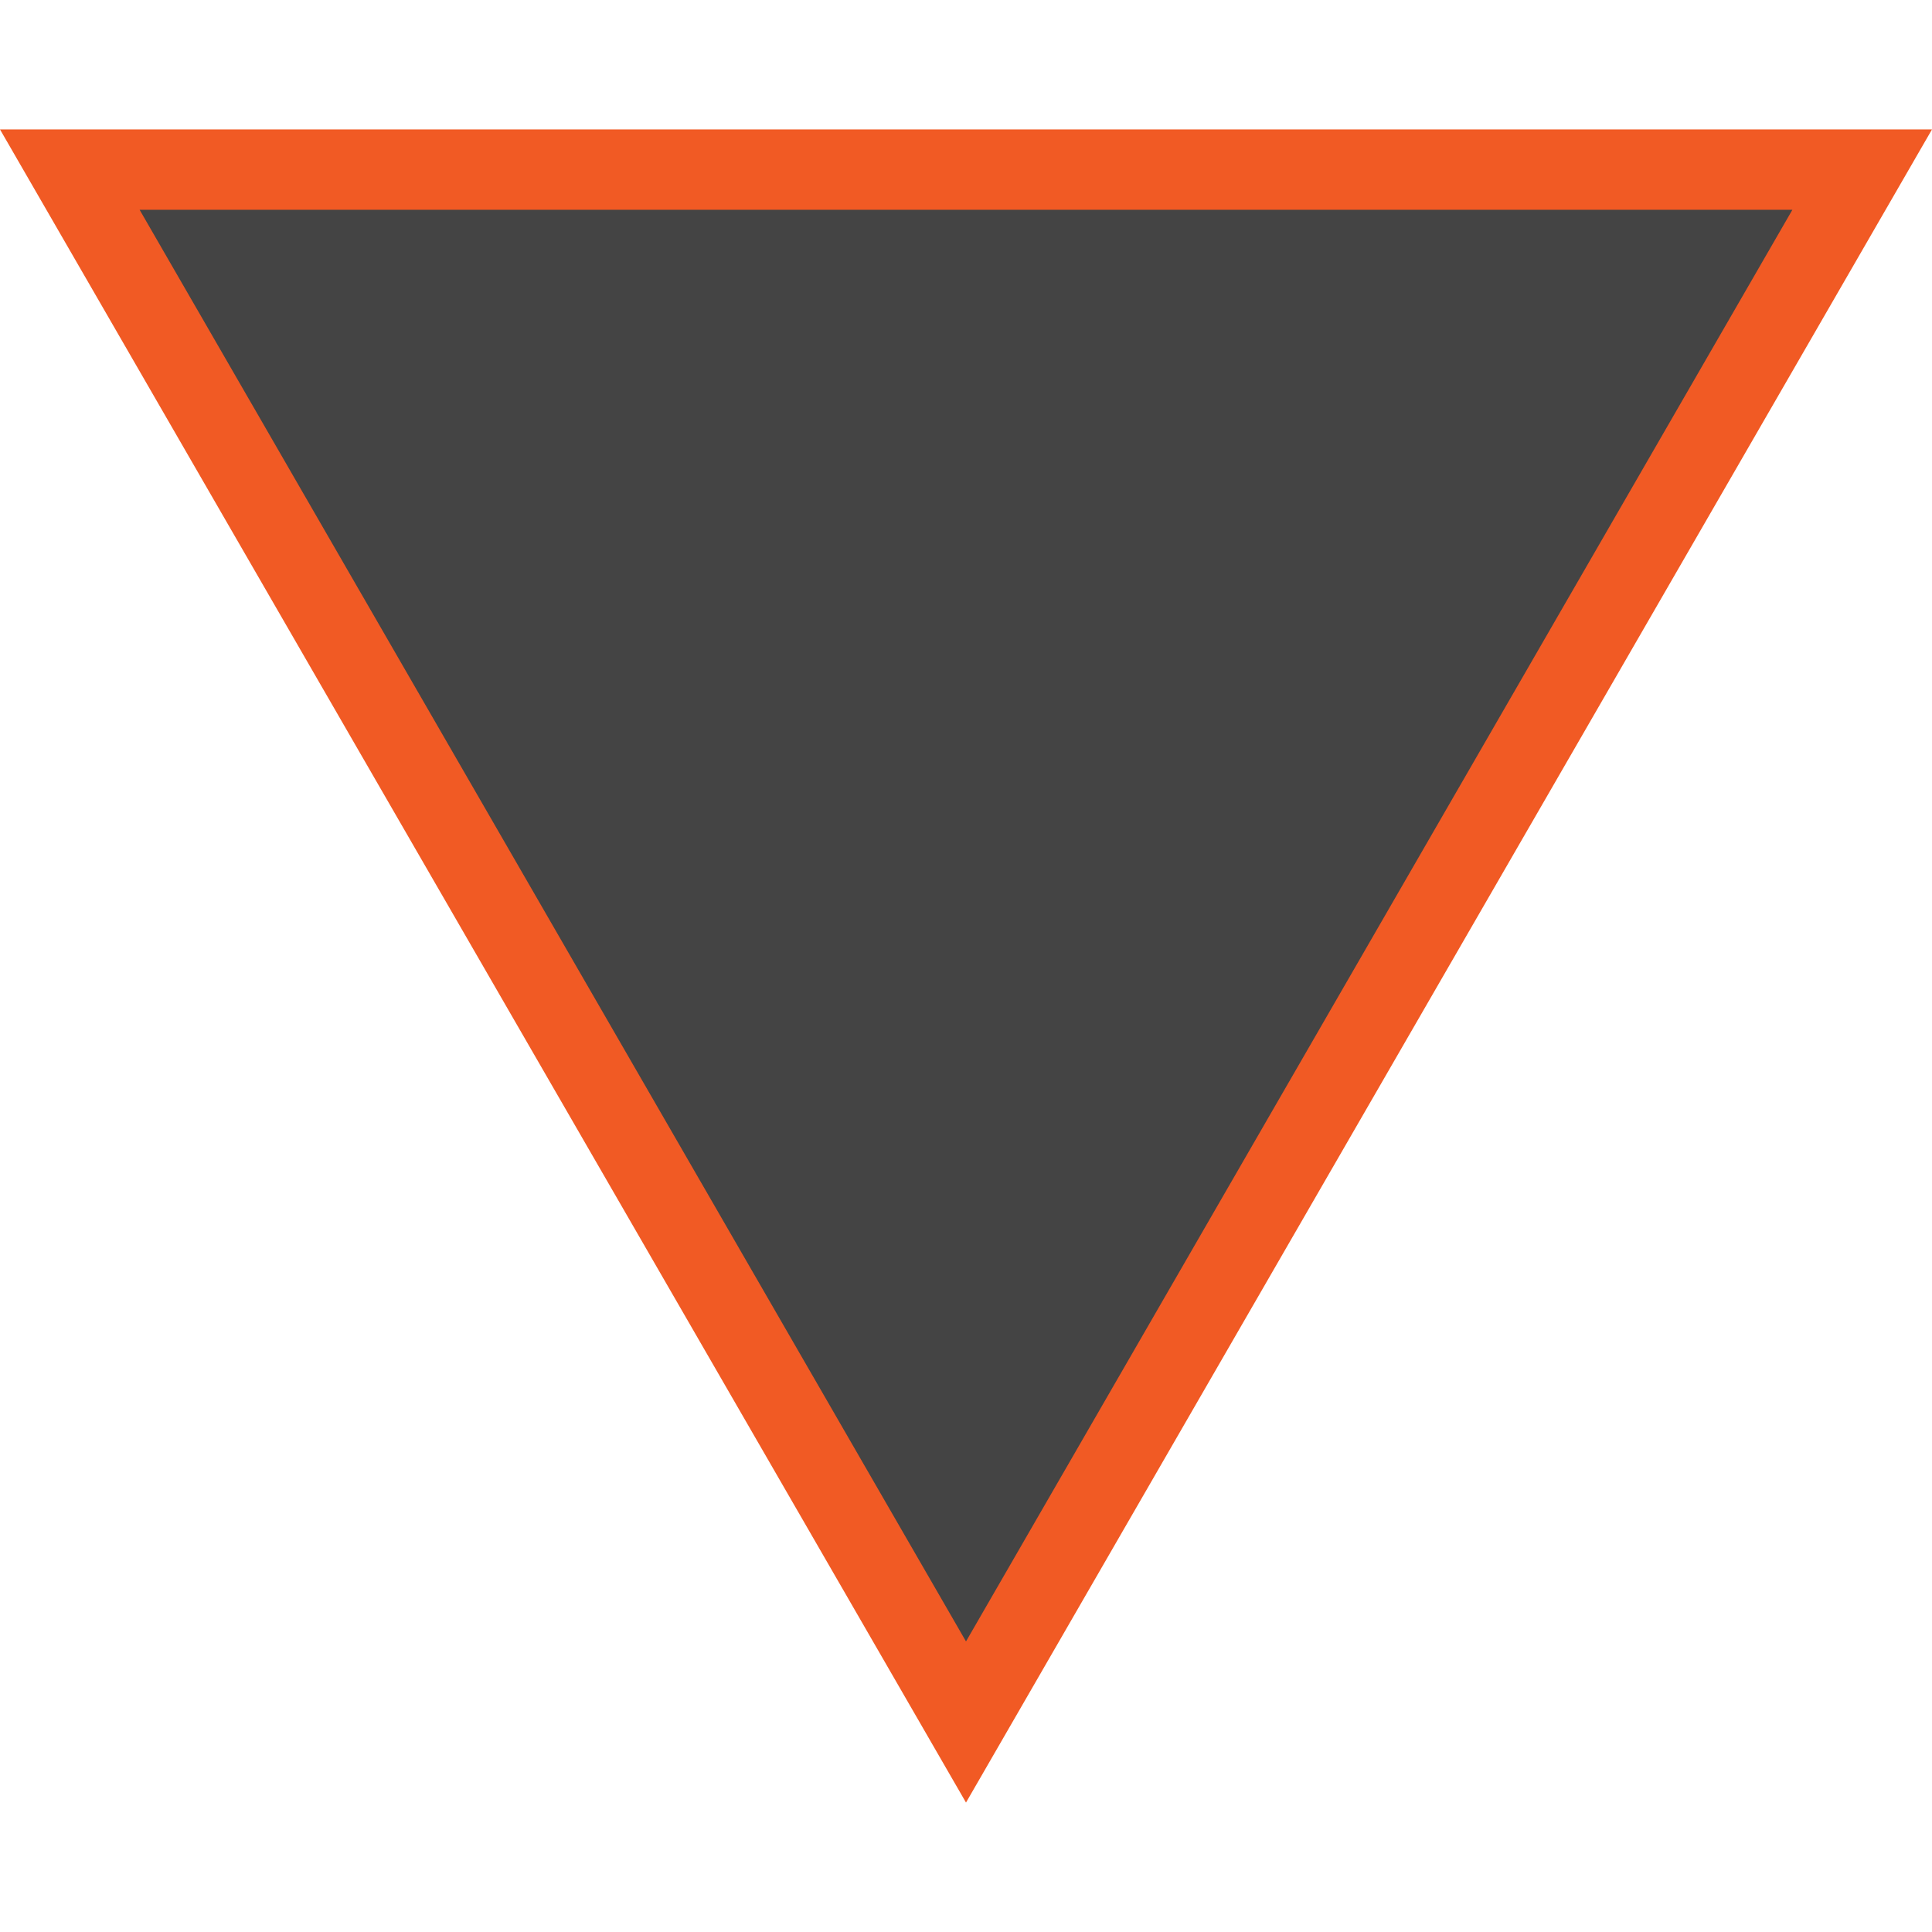 <?xml version="1.0" encoding="utf-8"?>
<!-- Generator: Adobe Illustrator 24.0.2, SVG Export Plug-In . SVG Version: 6.00 Build 0)  -->
<svg version="1.1" id="Layer_1" xmlns="http://www.w3.org/2000/svg" xmlns:xlink="http://www.w3.org/1999/xlink" x="0px" y="0px"
	 viewBox="0 0 512 512" style="enable-background:new 0 0 512 512;" xml:space="preserve">
<style type="text/css">
	.st0{fill:#444444;}
	.st1{fill:#F15A24;}
</style>
<polygon class="st0" points="493.5,45 256,456.3 18.5,45 "/>
<path class="st1" d="M256,477.7L512,34.3H0L256,477.7z M256,435L37,55.6H475L256,435z"/>
</svg>
